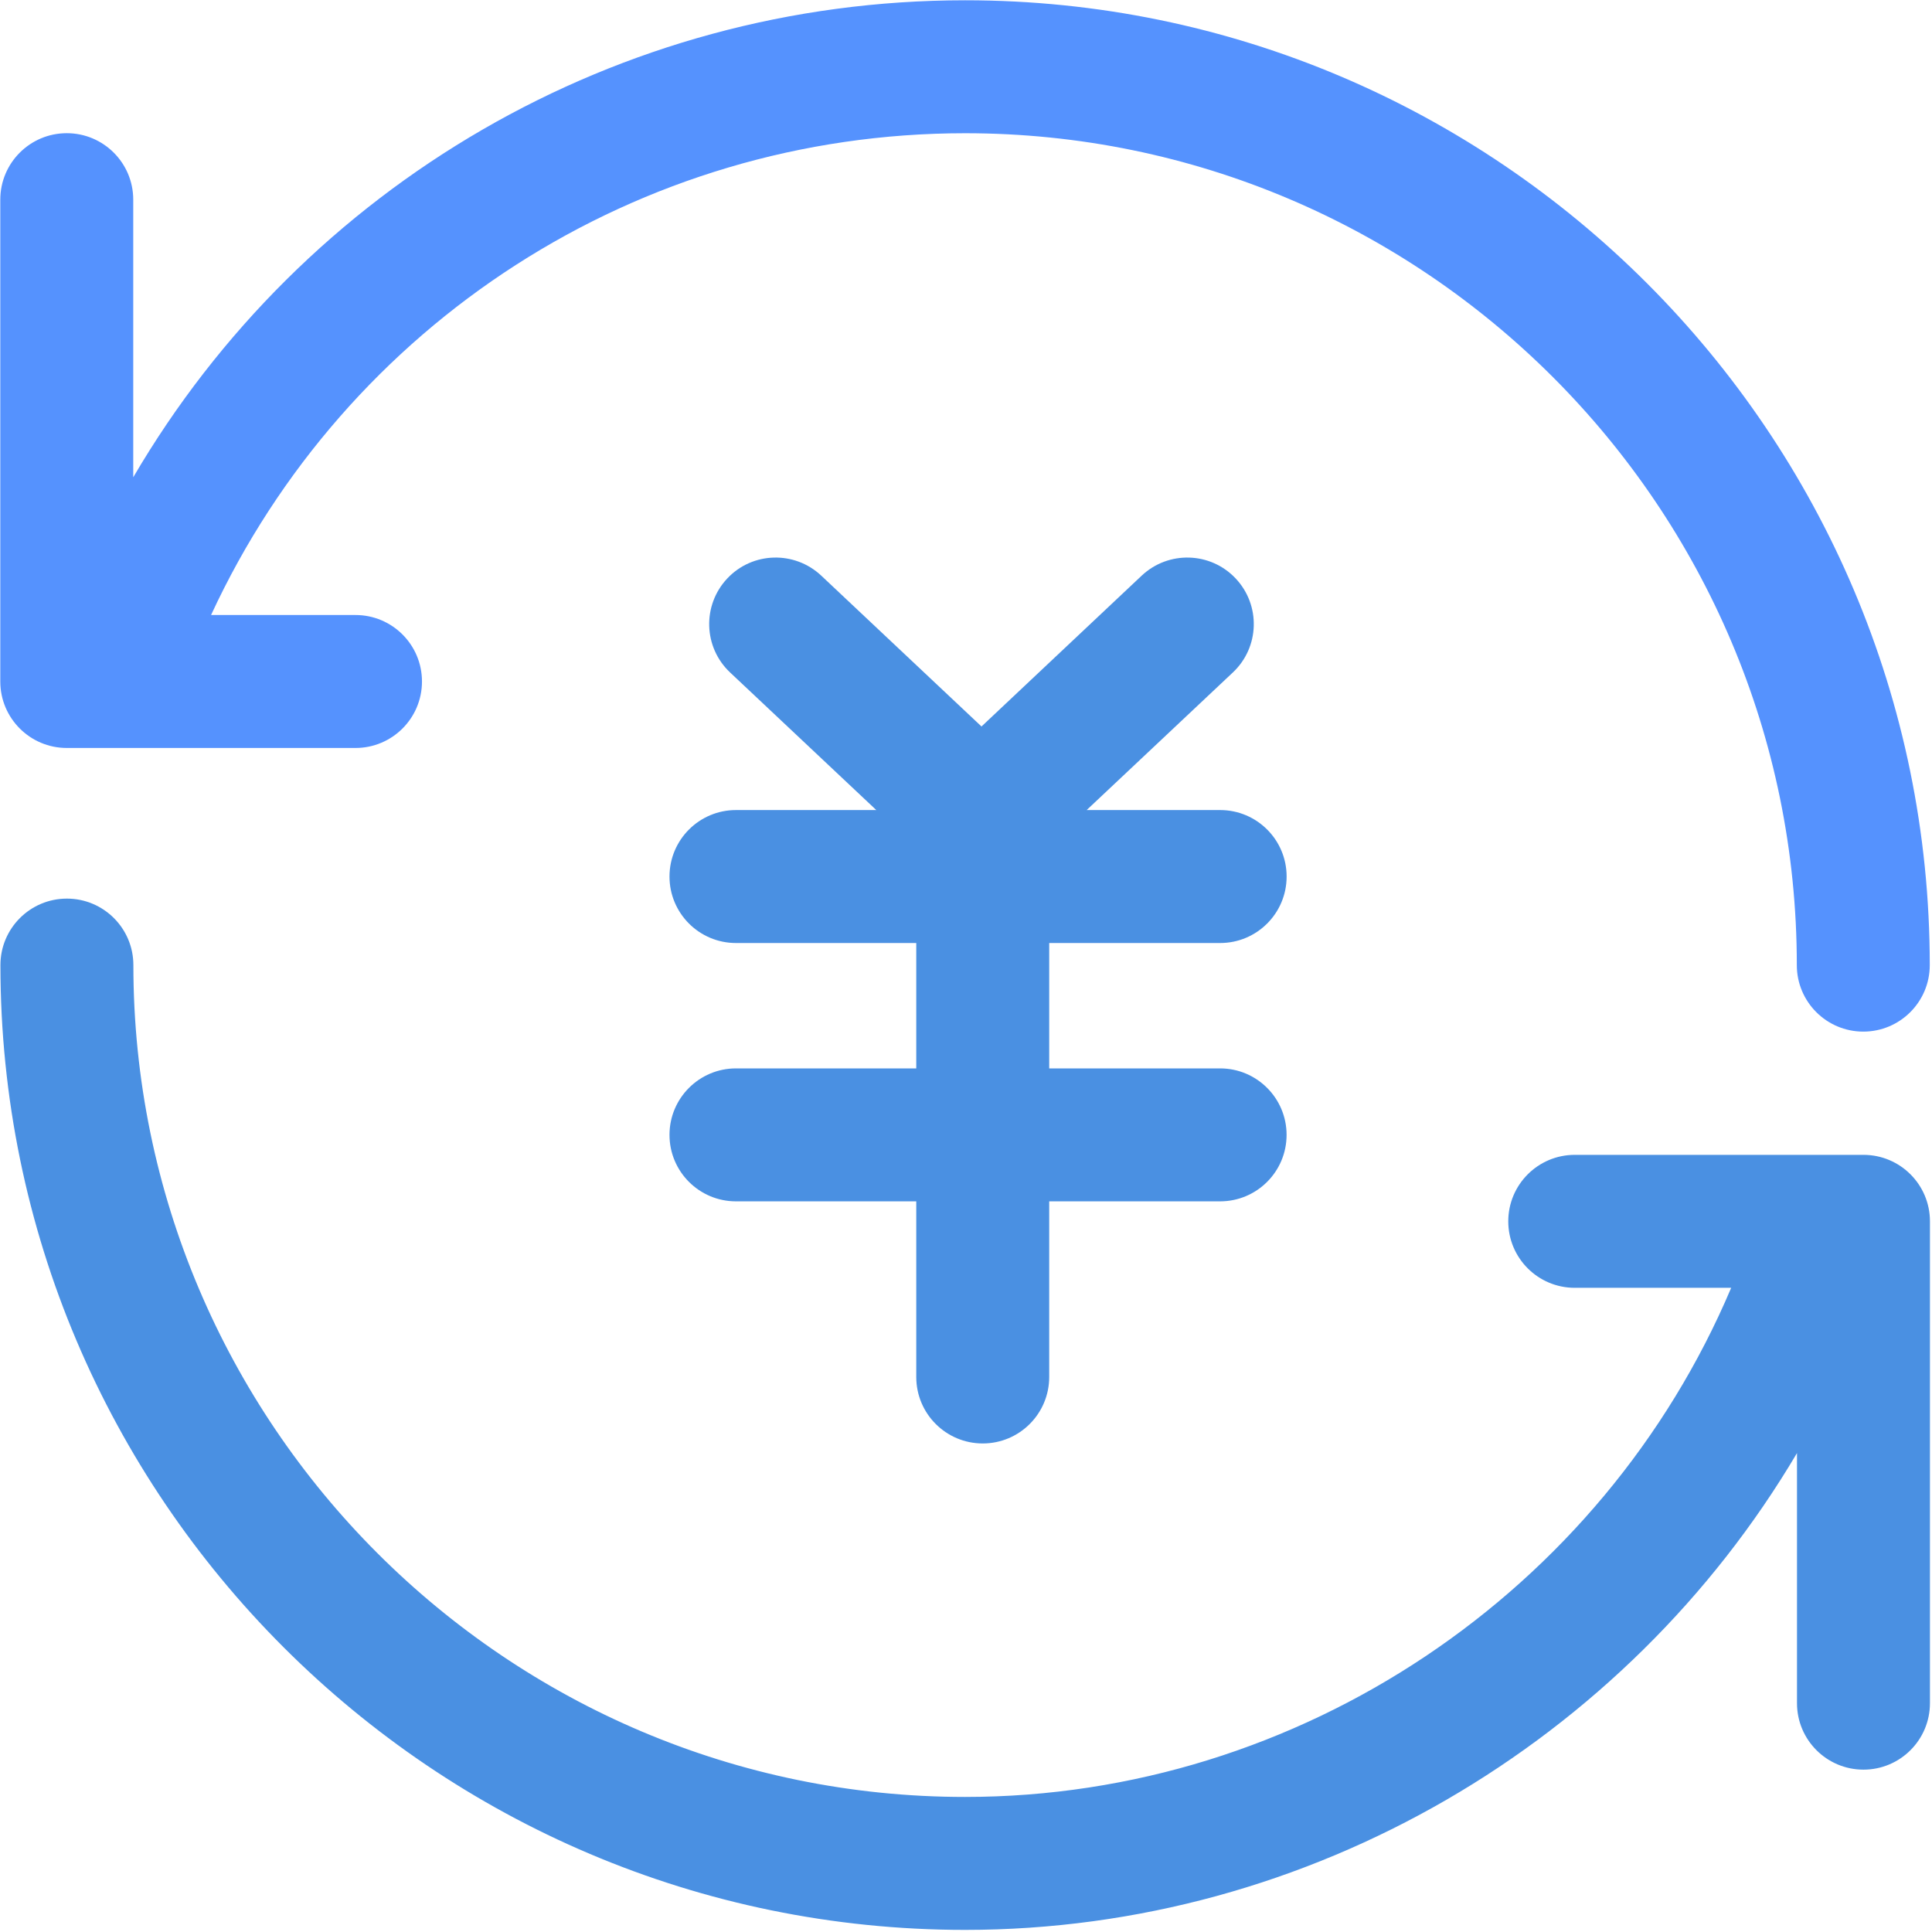 <?xml version="1.0" encoding="UTF-8"?>
<svg width="200px" height="200px" viewBox="0 0 200 200" version="1.1" xmlns="http://www.w3.org/2000/svg" xmlns:xlink="http://www.w3.org/1999/xlink">
    <!-- Generator: Sketch 52.4 (67378) - http://www.bohemiancoding.com/sketch -->
    <title>01转账汇款</title>
    <desc>Created with Sketch.</desc>
    <g id="Page-1" stroke="none" stroke-width="1" fill="none" fill-rule="evenodd">
        <g id="01转账汇款">
            <path d="M6.912,77.43 L36.801,77.43 C40.6,77.43 43.683,74.351 43.683,70.548 C43.683,66.745 40.6,63.666 36.801,63.666 L21.849,63.666 C35.815,33.501 66.048,13.792 99.911,13.792 C147.386,13.792 186.006,52.422 186.006,99.91 C186.006,103.713 189.089,106.792 192.888,106.792 C196.686,106.792 199.769,103.713 199.769,99.91 C199.765,44.833 154.974,0.029 99.911,0.029 C63.897,0.029 31.438,19.252 13.793,49.407 L13.793,20.669 C13.793,16.866 10.71,13.788 6.912,13.788 C3.113,13.788 0.03,16.866 0.03,20.669 L0.03,70.548 C0.03,74.347 3.113,77.43 6.912,77.43 Z" id="路径" fill="#5592FE"></path>
            <path d="M192.906,119.55 L163.016,119.55 C159.218,119.55 156.135,122.633 156.135,126.432 C156.135,130.235 159.218,133.314 163.016,133.314 L179.211,133.314 C165.911,164.75 134.567,186.019 99.907,186.019 C52.432,186.019 13.807,147.389 13.807,99.905 C13.807,96.102 10.724,93.024 6.925,93.024 C3.127,93.024 0.044,96.102 0.044,99.905 C0.044,154.977 44.844,199.782 99.907,199.782 C135.618,199.782 168.343,180.33 186.024,150.422 L186.024,176.311 C186.024,180.114 189.107,183.193 192.906,183.193 C196.705,183.193 199.788,180.114 199.788,176.311 L199.788,126.432 C199.788,122.633 196.705,119.55 192.906,119.55 Z" id="路径" fill="#4A90E2"></path>
            <path d="M126.309,97.621 C130.108,97.621 133.191,94.542 133.191,90.739 C133.191,86.936 130.108,83.857 126.309,83.857 L112.491,83.857 L127.626,69.612 C130.397,67.006 130.526,62.652 127.915,59.881 C125.305,57.11 120.955,56.991 118.189,59.588 L101.604,75.205 L85.014,59.588 C82.243,56.991 77.894,57.11 75.288,59.881 C72.682,62.652 72.811,67.006 75.577,69.612 L90.713,83.857 L76.188,83.857 C72.389,83.857 69.306,86.936 69.306,90.739 C69.306,94.542 72.389,97.621 76.188,97.621 L94.851,97.621 L94.851,110.6 L76.188,110.6 C72.389,110.6 69.306,113.683 69.306,117.481 C69.306,121.285 72.389,124.363 76.188,124.363 L94.851,124.363 L94.851,142.545 C94.851,146.348 97.934,149.426 101.732,149.426 C105.531,149.426 108.614,146.348 108.614,142.545 L108.614,124.363 L126.305,124.363 C130.104,124.363 133.187,121.285 133.187,117.481 C133.187,113.683 130.104,110.6 126.305,110.6 L108.614,110.6 L108.614,97.621 L126.309,97.621 Z" id="路径" fill="#4A90E2"></path>
        </g>
    </g>
</svg>
